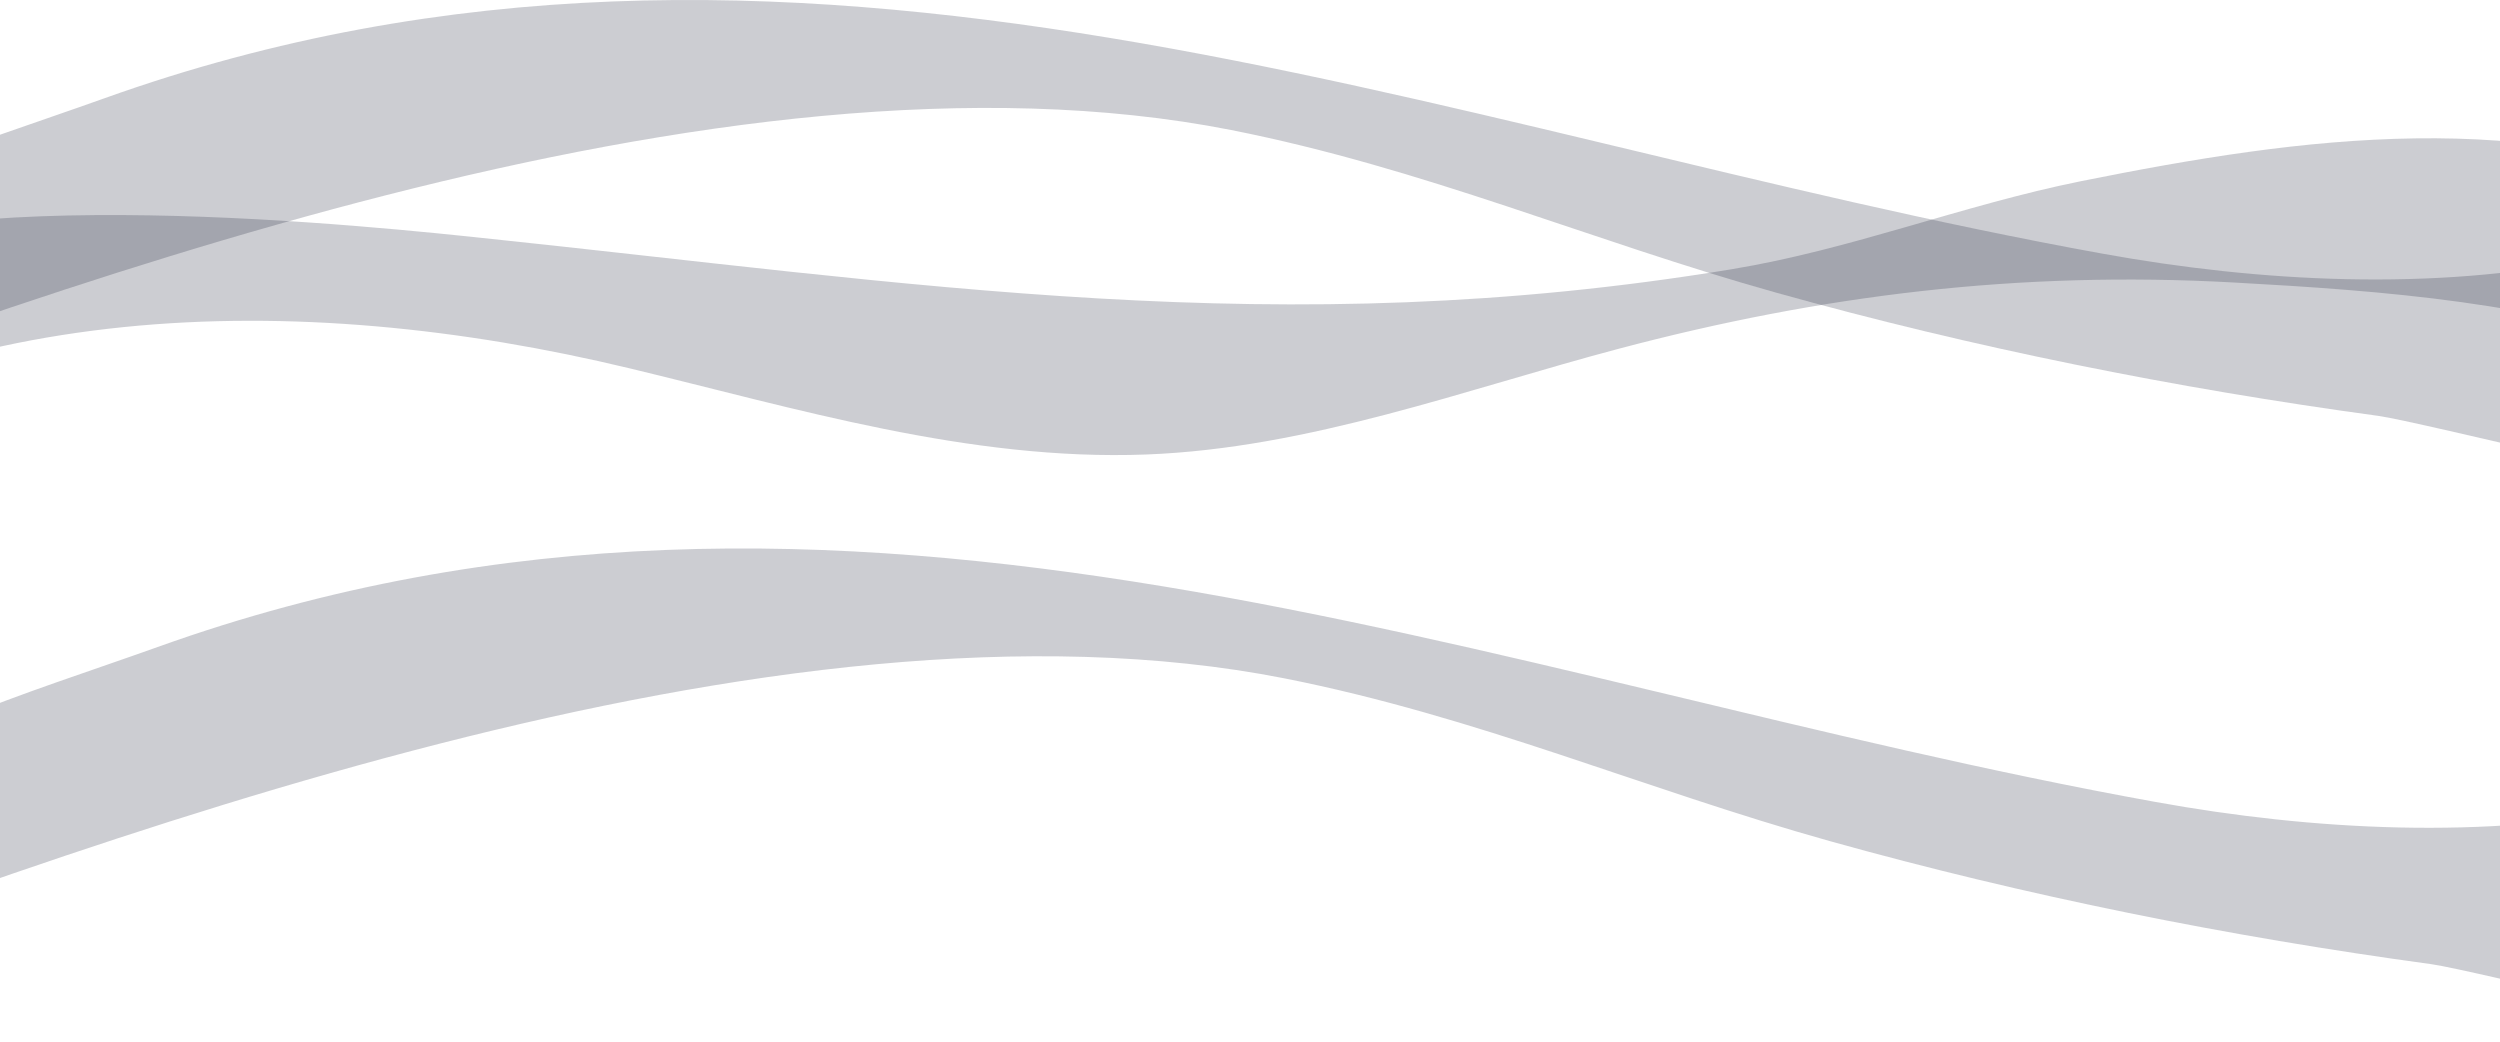 <svg width="1440" height="600" viewBox="0 0 1440 600" fill="none" xmlns="http://www.w3.org/2000/svg">
<path opacity="0.2" fill-rule="evenodd" clip-rule="evenodd" d="M-156.417 157.373C-97.766 106.936 -17.453 84.376 59.998 56.66C456.863 -85.465 824.504 76.158 1210.95 146.093C1301.48 162.529 1401.41 167.847 1492.14 149.155C1524.23 142.548 1552.43 128.367 1579.81 114.026C1587.99 109.836 1595.96 105.486 1603.93 101.296C1607.4 99.362 1612.51 92.272 1614.15 95.334C1620.89 108.708 1592.07 277.905 1576.95 284.029C1569.8 286.929 1393.23 242.777 1369.94 239.554C1252.84 223.601 1136.36 200.236 1023.34 168.652C915.648 138.519 820.621 96.945 709.041 74.869C415.582 17.181 21.375 169.136 -240 265.498" fill="#000721"/>
<path opacity="0.2" fill-rule="evenodd" clip-rule="evenodd" d="M-140.273 164.946C-76.513 103.23 179.139 126.756 270.283 136.263C528.593 163.174 736.834 198.141 997.187 155.117C1066.67 143.676 1130.02 118.216 1198.68 104.358C1327.63 78.414 1456.38 61.172 1577.97 114.509C1593.51 121.277 1675.04 163.657 1679.74 177.837C1682.61 186.378 1660.53 213.449 1657.67 224.085C1657.06 226.341 1653.79 257.924 1651.54 258.246C1642.55 259.697 1562.24 211.032 1544.25 204.264C1463.74 174.292 1373.82 167.524 1286.15 162.69C1163.13 155.922 1049.09 169.942 932.405 200.88C844.735 224.085 754 258.246 660.2 261.791C558.429 265.659 458.498 235.203 362.653 212.16C169.739 165.752 -36.663 171.231 -192.589 284.19" fill="#000721"/>
<path opacity="0.2" fill-rule="evenodd" clip-rule="evenodd" d="M-125.559 473.368C-66.908 422.931 13.405 400.372 90.857 372.656C487.517 230.369 855.362 392.154 1241.6 461.927C1332.13 478.364 1432.06 483.681 1522.8 464.989C1554.88 458.382 1583.08 444.202 1610.47 429.86C1618.64 425.671 1626.61 421.32 1634.58 417.13C1638.06 415.197 1643.16 408.107 1644.8 411.168C1651.54 424.543 1622.73 593.74 1607.61 599.863C1600.45 602.764 1423.89 558.611 1400.59 555.389C1283.49 539.436 1167.01 516.07 1054 484.487C946.302 454.354 851.275 412.78 739.695 390.703C446.441 333.015 52.233 485.131 -209.142 581.493" fill="#000721"/>
</svg>

